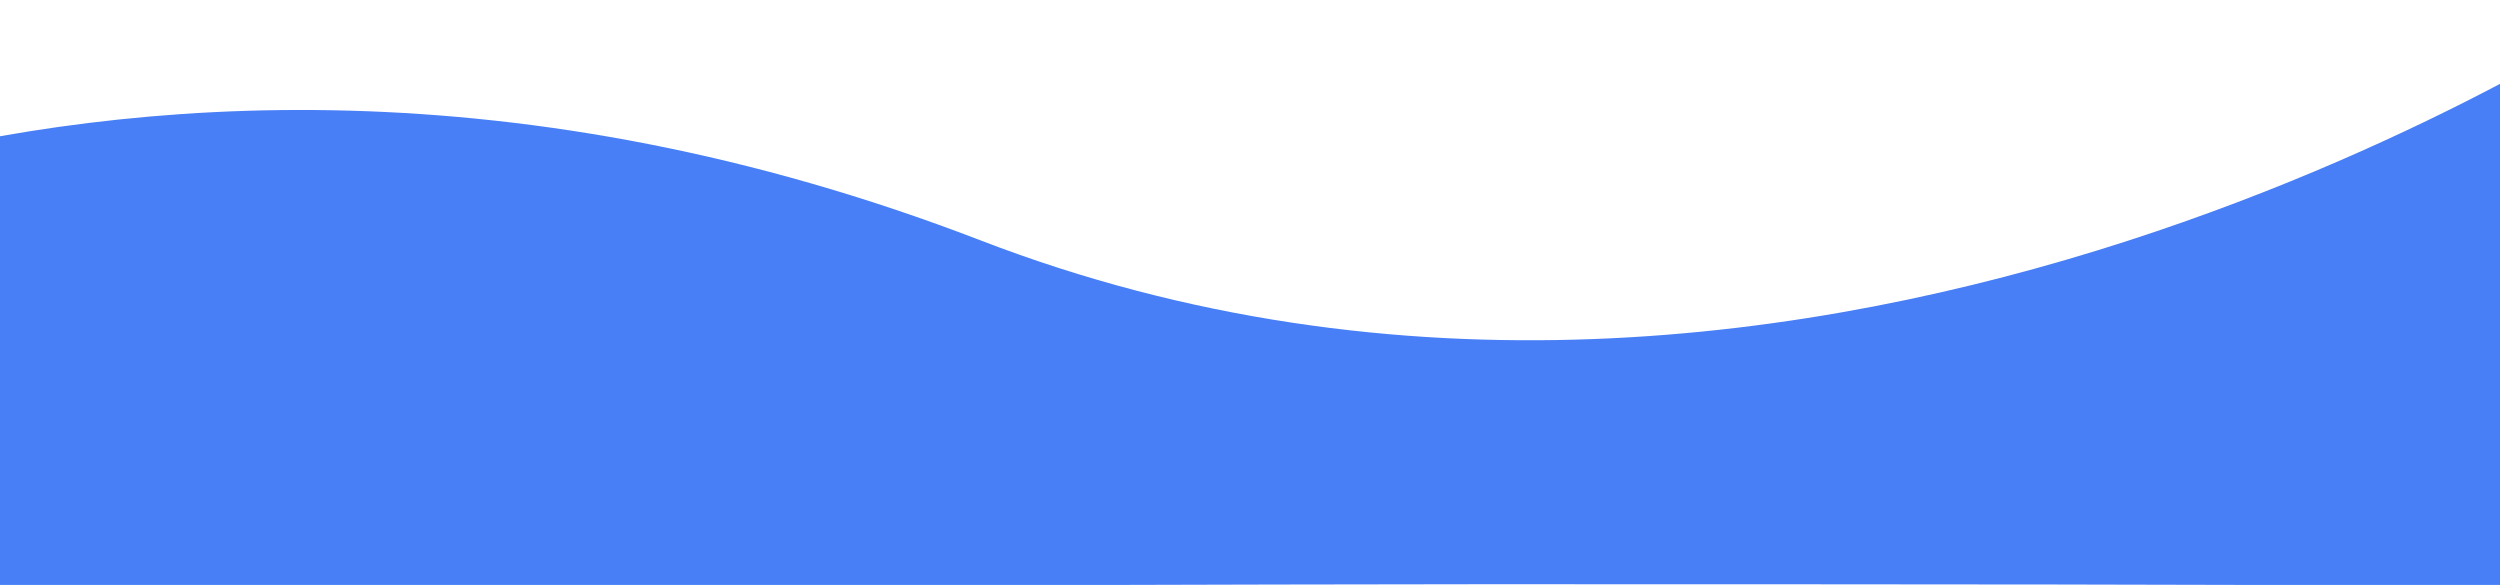 <?xml version="1.0" encoding="utf-8"?>
<!-- Generator: Adobe Illustrator 23.0.6, SVG Export Plug-In . SVG Version: 6.00 Build 0)  -->
<svg version="1.1" id="Слой_1" xmlns="http://www.w3.org/2000/svg" xmlns:xlink="http://www.w3.org/1999/xlink" x="0px" y="0px"
	 viewBox="0 0 337.2 78.9" style="enable-background:new 0 0 337.2 78.9;" xml:space="preserve">
<style type="text/css">
	.st0{fill:none;}
	.st1{fill:#487FF6;}
</style>
<g>
	<path class="st0" d="M-1-49v80.6c85.1-0.6,185.8-0.8,199-0.8c75.5,0,151.1,0.1,226.6,0.9c-14.7-0.2,93.8,0.4,93.9,2.3
		c1.1,50.3,5.9,100.7,2,151c-14.5,1.3-29.1,1.8-43.8,1.6c-16.7,0.2-33.4,0.4-50.1,0.6c-75.5,0.9-151.1,0.9-226.6,0.9
		c-67,0-134-0.1-201-0.7V353h582V-49H-1z"/>
</g>
<g>
	<path class="st1" d="M132.2,32.4C70.1,8.5,17.4,13.1-17.5,22.2c0,19.2,0,38.5-0.1,57.4C75.2,79,184.7,78.8,199,78.8
		c52.3,0,104.7,0,157,0.3L356.6,0C356.6,0,245.2,76,132.2,32.4z"/>
</g>
</svg>
